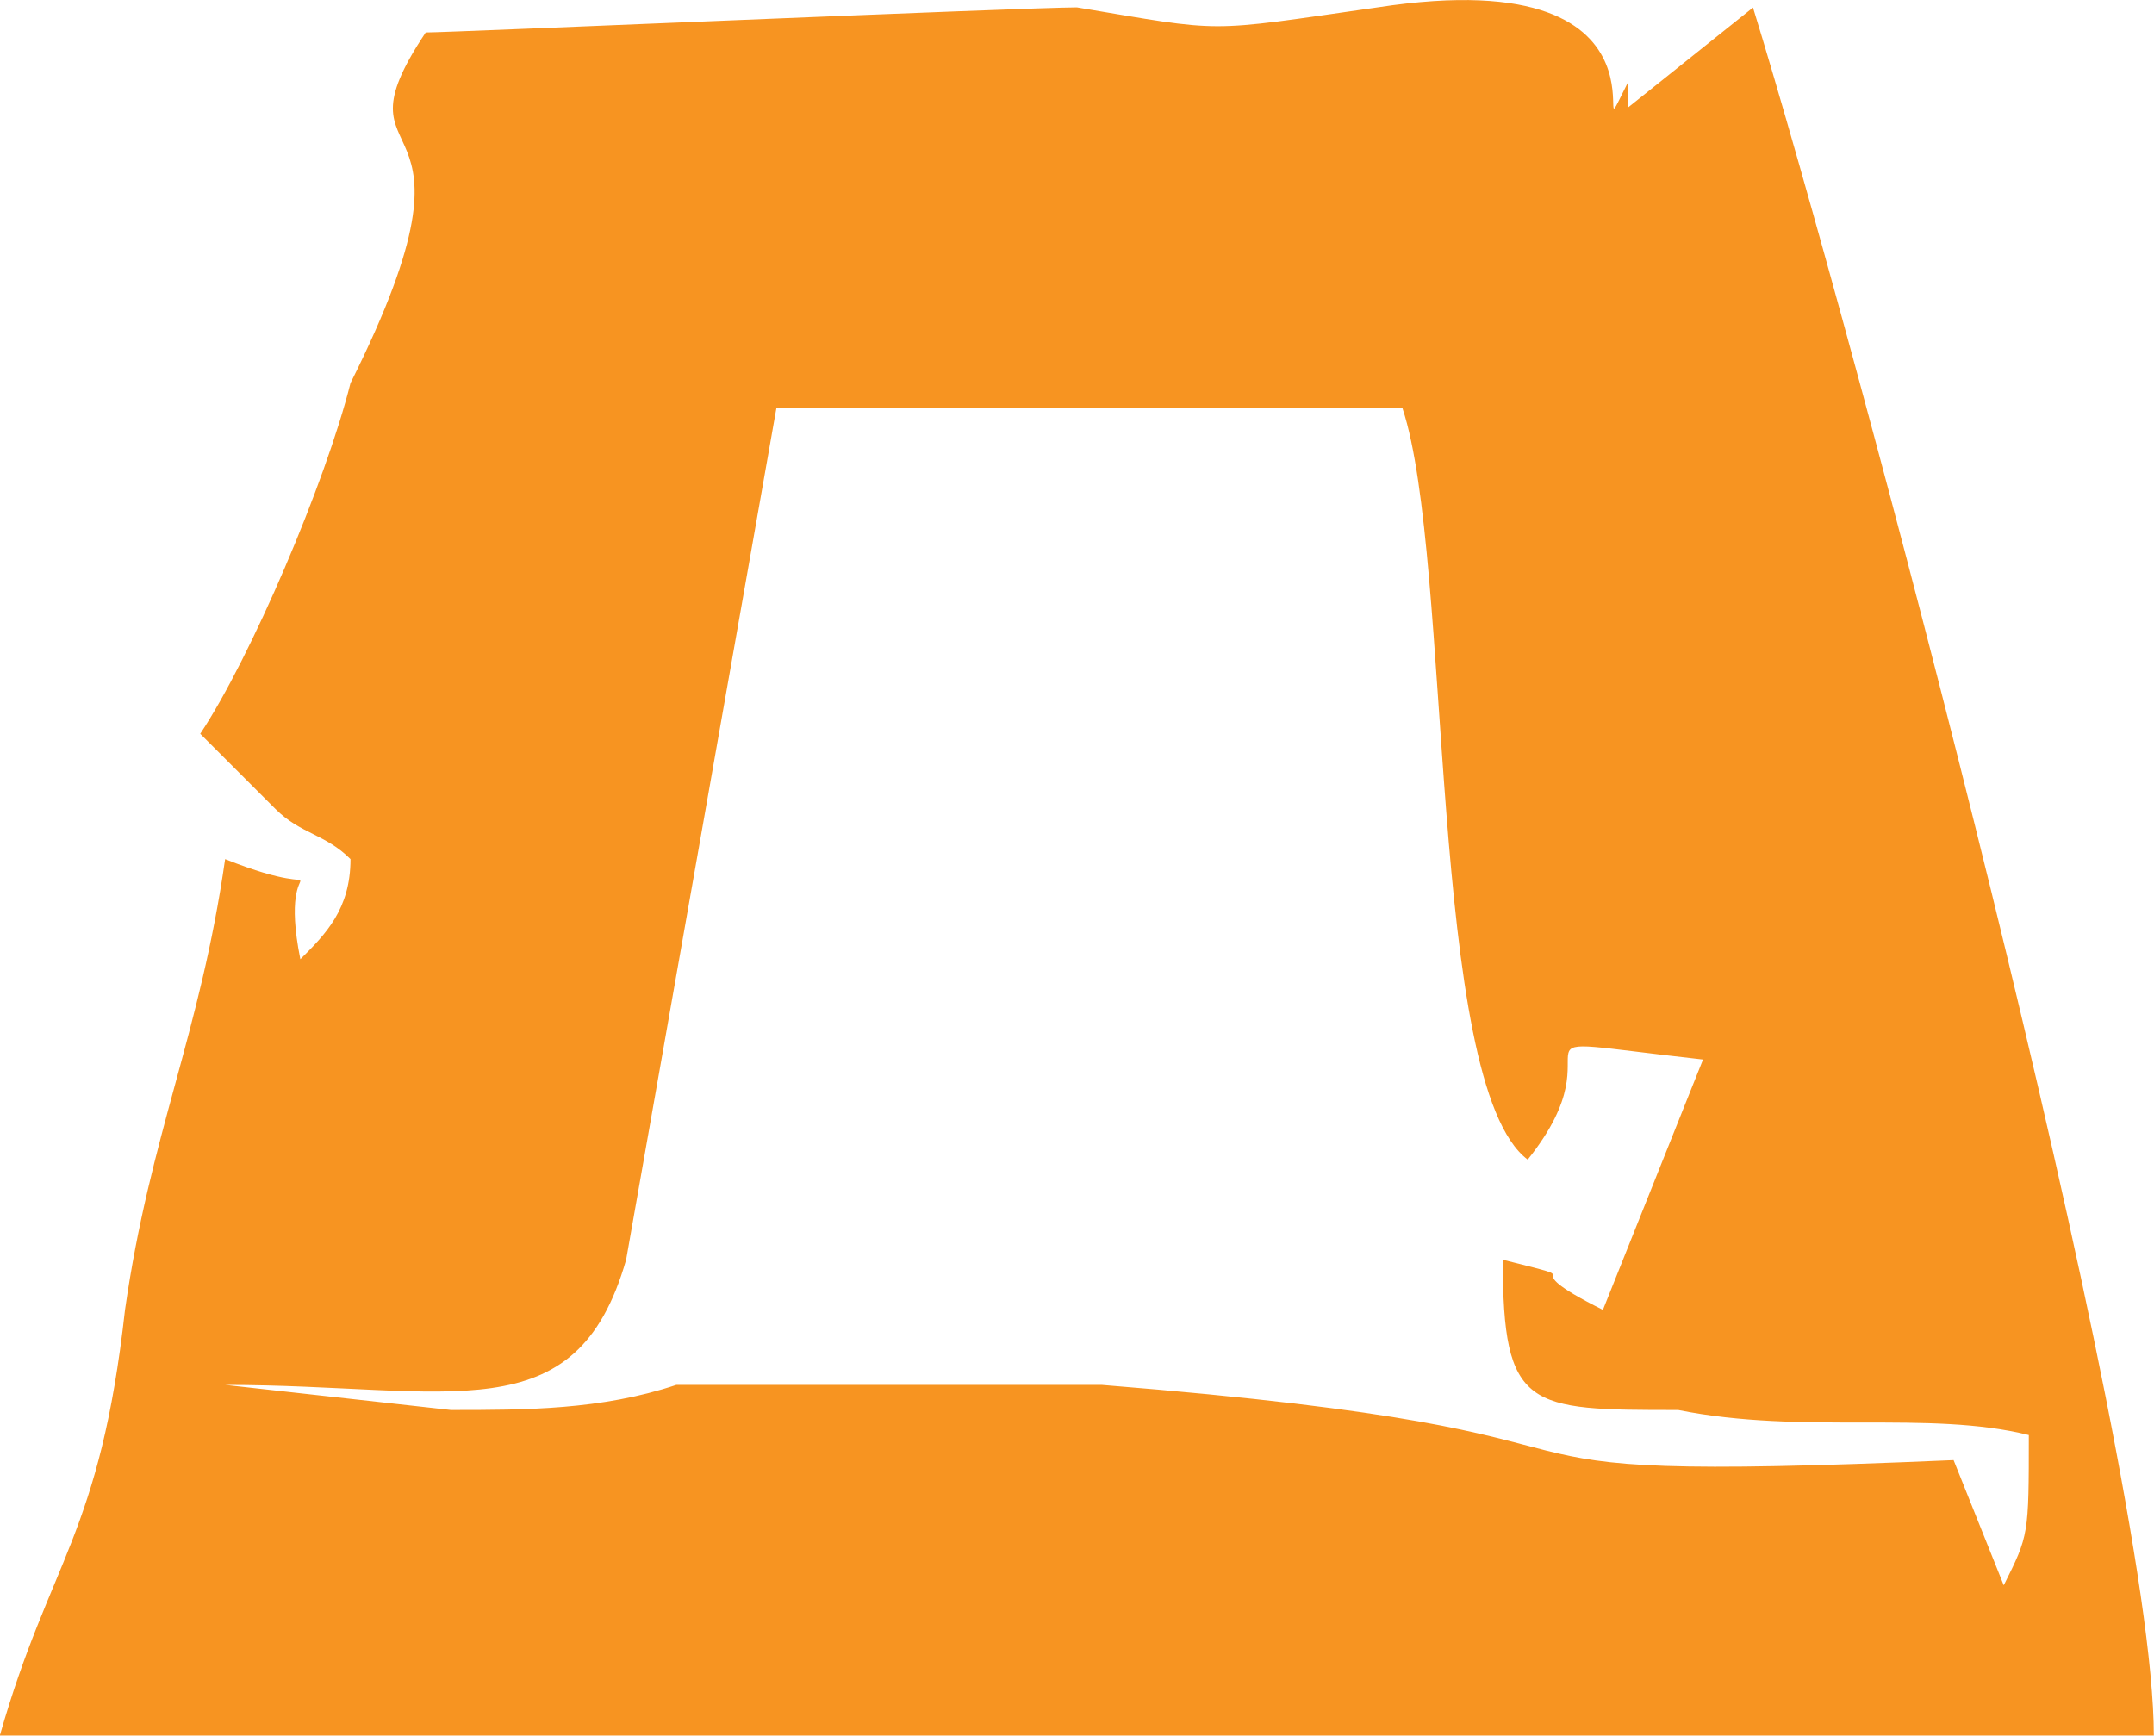 <?xml version="1.0" encoding="UTF-8"?>
<!DOCTYPE svg PUBLIC "-//W3C//DTD SVG 1.1//EN" "http://www.w3.org/Graphics/SVG/1.1/DTD/svg11.dtd">
<!-- Creator: CorelDRAW 2020 (64-Bit Versión de evaluación) -->
<svg xmlns="http://www.w3.org/2000/svg" xml:space="preserve" width="13.369mm" height="10.773mm" version="1.1" style="shape-rendering:geometricPrecision; text-rendering:geometricPrecision; image-rendering:optimizeQuality; fill-rule:evenodd; clip-rule:evenodd"
viewBox="0 0 120.27 96.91"
 xmlns:xlink="http://www.w3.org/1999/xlink"
 xmlns:xodm="http://www.corel.com/coreldraw/odm/2003">
 <defs>
  <style type="text/css">
   <![CDATA[
    .fil0 {fill:#F79421}
   ]]>
  </style>
 </defs>
 <g id="Capa_x0020_1">
  <path class="fil0" d="M23.77 1.81c-5.59,8.39 4.2,2.8 -4.2,19.58 -1.4,5.59 -5.59,15.38 -8.39,19.58l2.8 2.8c0,0 0,0 1.4,1.4 1.4,1.4 2.8,1.4 4.19,2.8 0,2.8 -1.4,4.2 -2.8,5.59 -1.4,-6.99 2.8,-2.8 -4.2,-5.59 -1.4,9.79 -4.19,15.38 -5.59,25.17 -1.4,12.59 -4.2,13.98 -6.99,23.77l120.27 -0c0,-15.38 -16.78,-78.31 -22.38,-96.49l-6.99 5.59c0,0 0,-1.4 0,-1.4 -2.8,5.59 4.2,-6.99 -13.98,-4.2 -9.79,1.4 -8.39,1.4 -16.78,0 -2.8,0 -34.96,1.4 -36.36,1.4zm19.58 20.98l-8.39 47.55c-2.8,9.79 -9.79,6.99 -22.38,6.99l12.59 1.4c4.2,0 8.39,0 12.59,-1.4 8.39,0 15.38,0 23.77,0 34.96,2.8 15.38,5.59 47.55,4.2l2.8 6.99c1.4,-2.8 1.4,-2.8 1.4,-8.39 -5.59,-1.4 -12.59,0 -19.58,-1.4 -8.39,0 -9.79,0 -9.79,-8.39 5.59,1.4 0,0 5.59,2.8l5.59 -13.98c-12.59,-1.4 -4.2,-1.4 -9.79,5.59 -5.59,-4.2 -4.2,-33.56 -6.99,-41.95l-34.96 0z"/>
 </g>
</svg>
